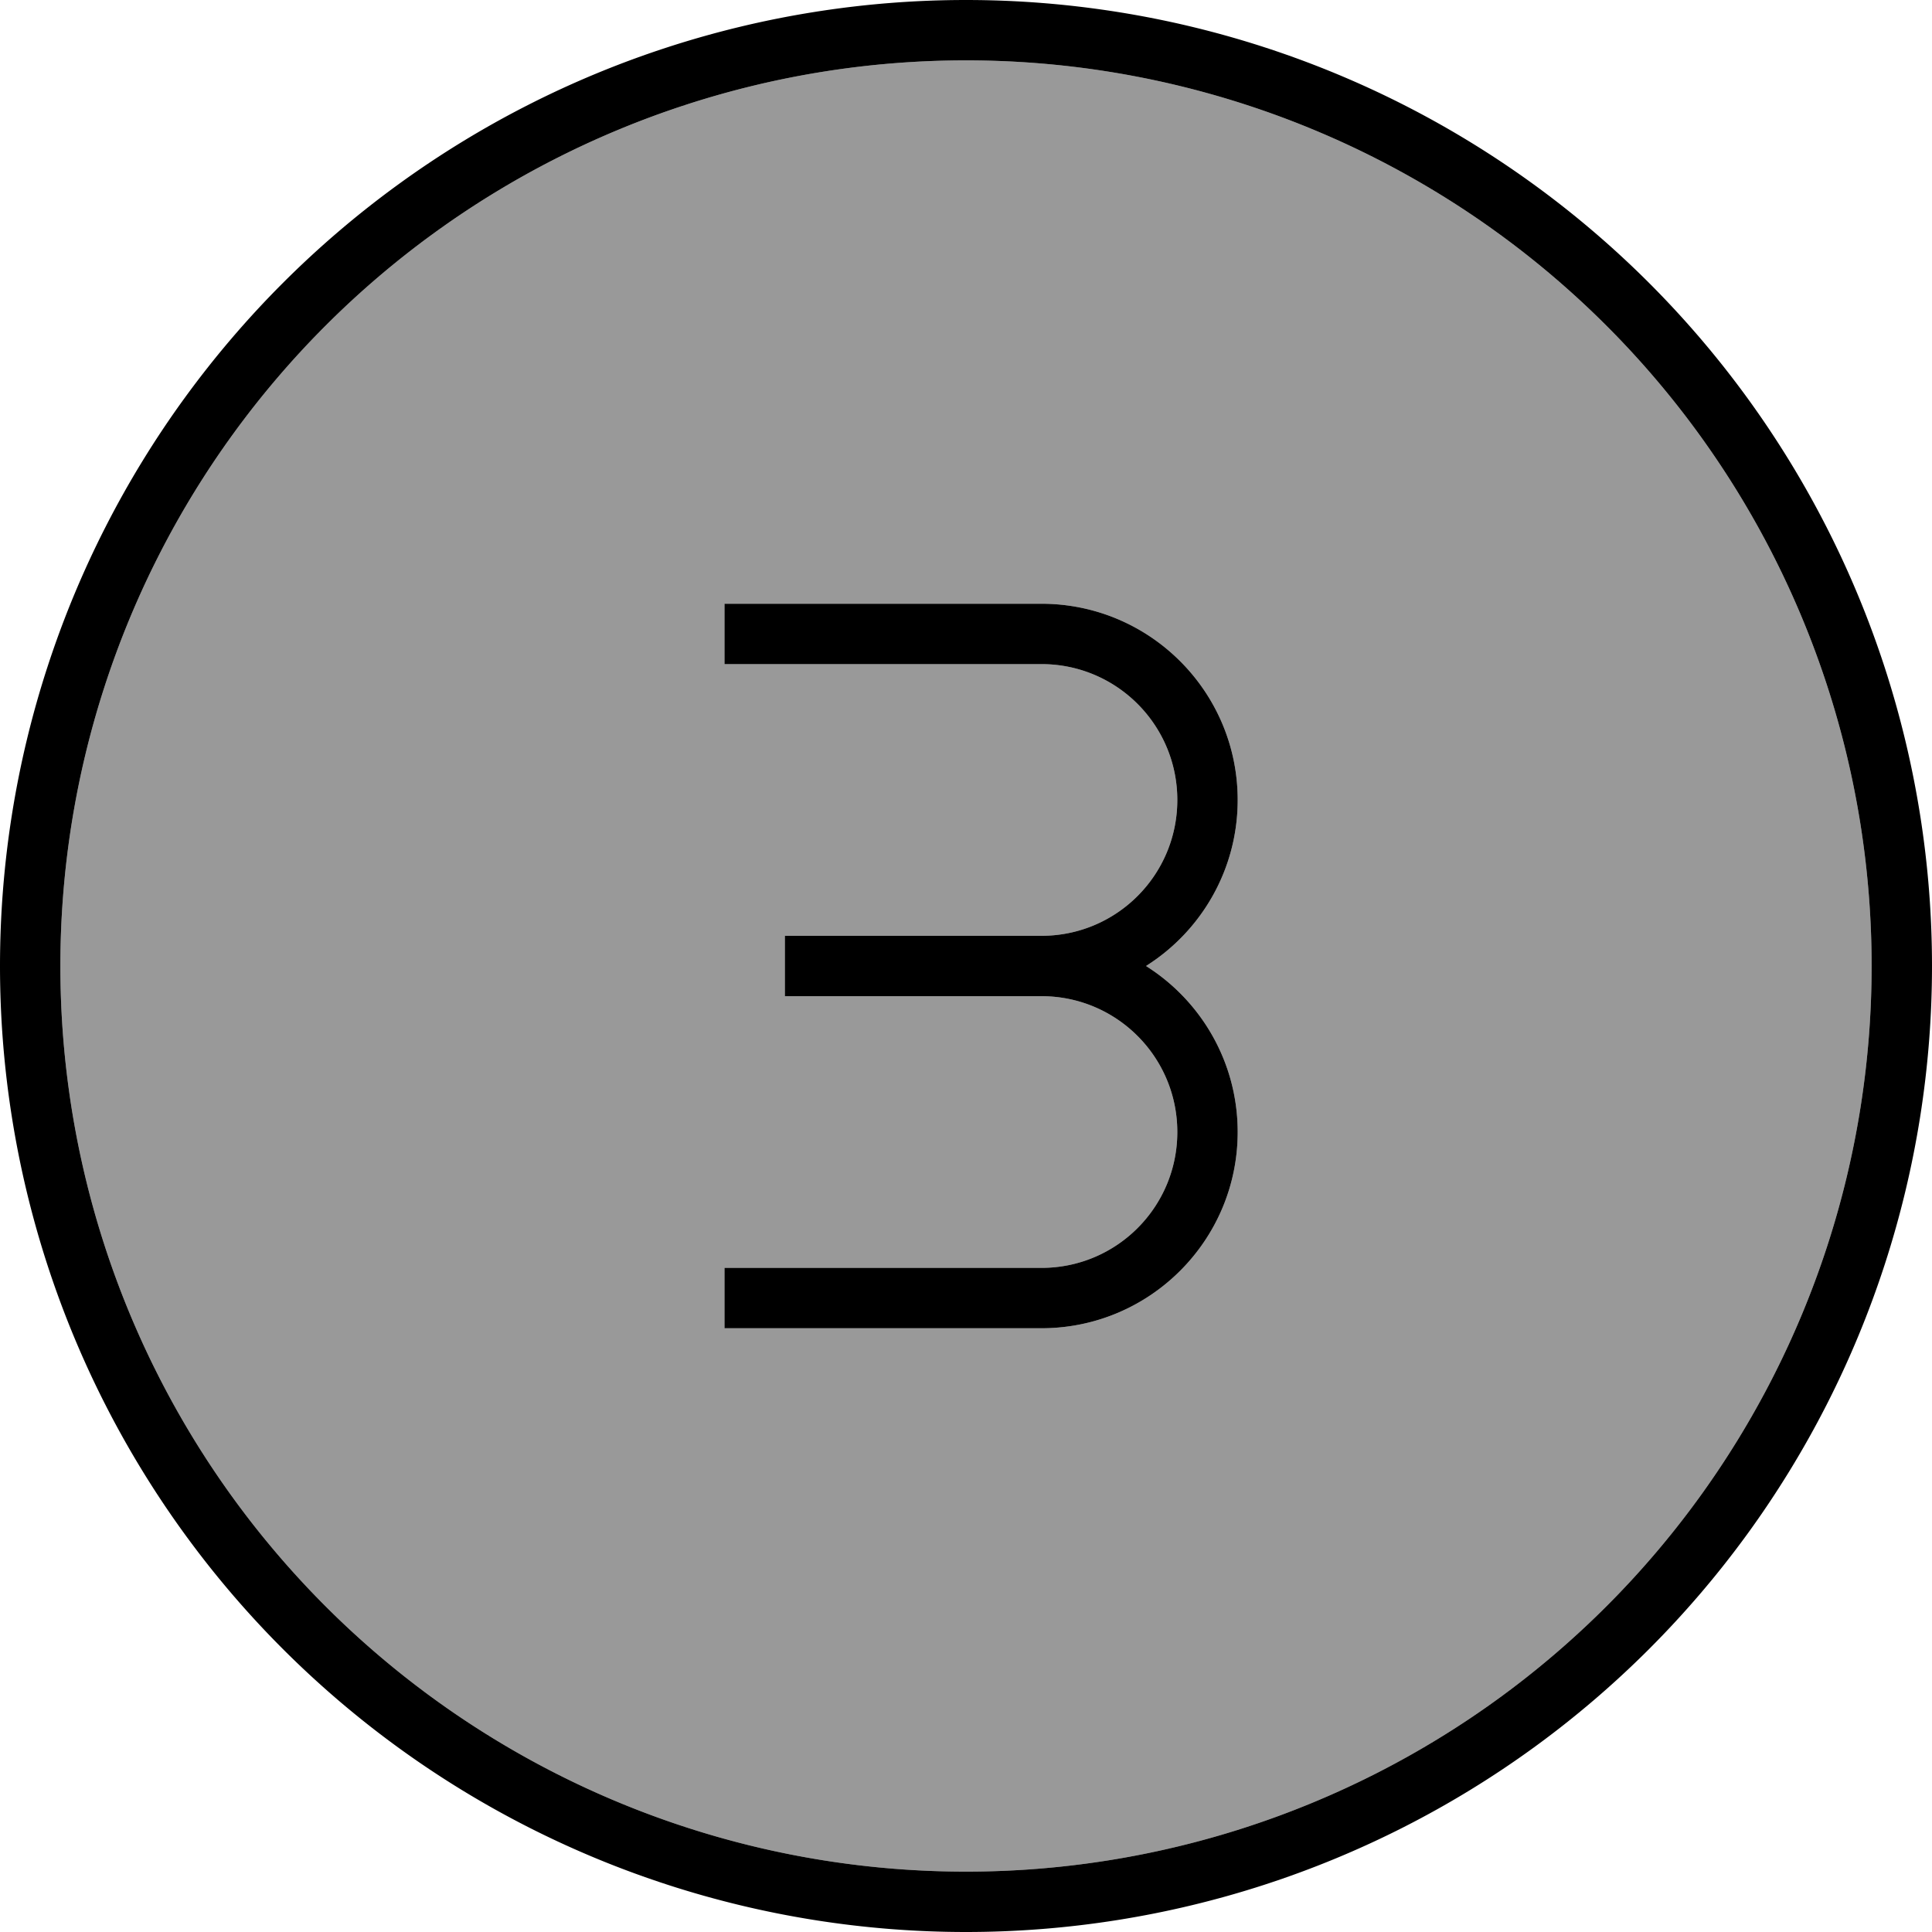 <svg xmlns="http://www.w3.org/2000/svg" viewBox="0 0 512 512"><!--! Font Awesome Pro 7.0.0 by @fontawesome - https://fontawesome.com License - https://fontawesome.com/license (Commercial License) Copyright 2025 Fonticons, Inc. --><path opacity=".4" fill="currentColor" d="M16 256a240 240 0 1 0 480 0 240 240 0 1 0 -480 0zm176-96l84 0c28.7 0 52 23.3 52 52 0 18.5-9.7 34.8-24.3 44 14.6 9.2 24.3 25.5 24.3 44 0 28.7-23.3 52-52 52l-84 0 0-16 84 0c19.9 0 36-16.1 36-36s-16.1-36-36-36l-68 0 0-16 68 0c19.9 0 36-16.1 36-36s-16.1-36-36-36l-84 0 0-16z"/><path fill="currentColor" d="M256 16a240 240 0 1 1 0 480 240 240 0 1 1 0-480zm0 496a256 256 0 1 0 0-512 256 256 0 1 0 0 512zm20-264l-68 0 0 16 68 0c19.9 0 36 16.1 36 36s-16.1 36-36 36l-84 0 0 16 84 0c28.7 0 52-23.3 52-52 0-18.5-9.7-34.8-24.3-44 14.6-9.2 24.3-25.5 24.3-44 0-28.7-23.3-52-52-52l-84 0 0 16 84 0c19.9 0 36 16.1 36 36s-16.1 36-36 36z"/></svg>